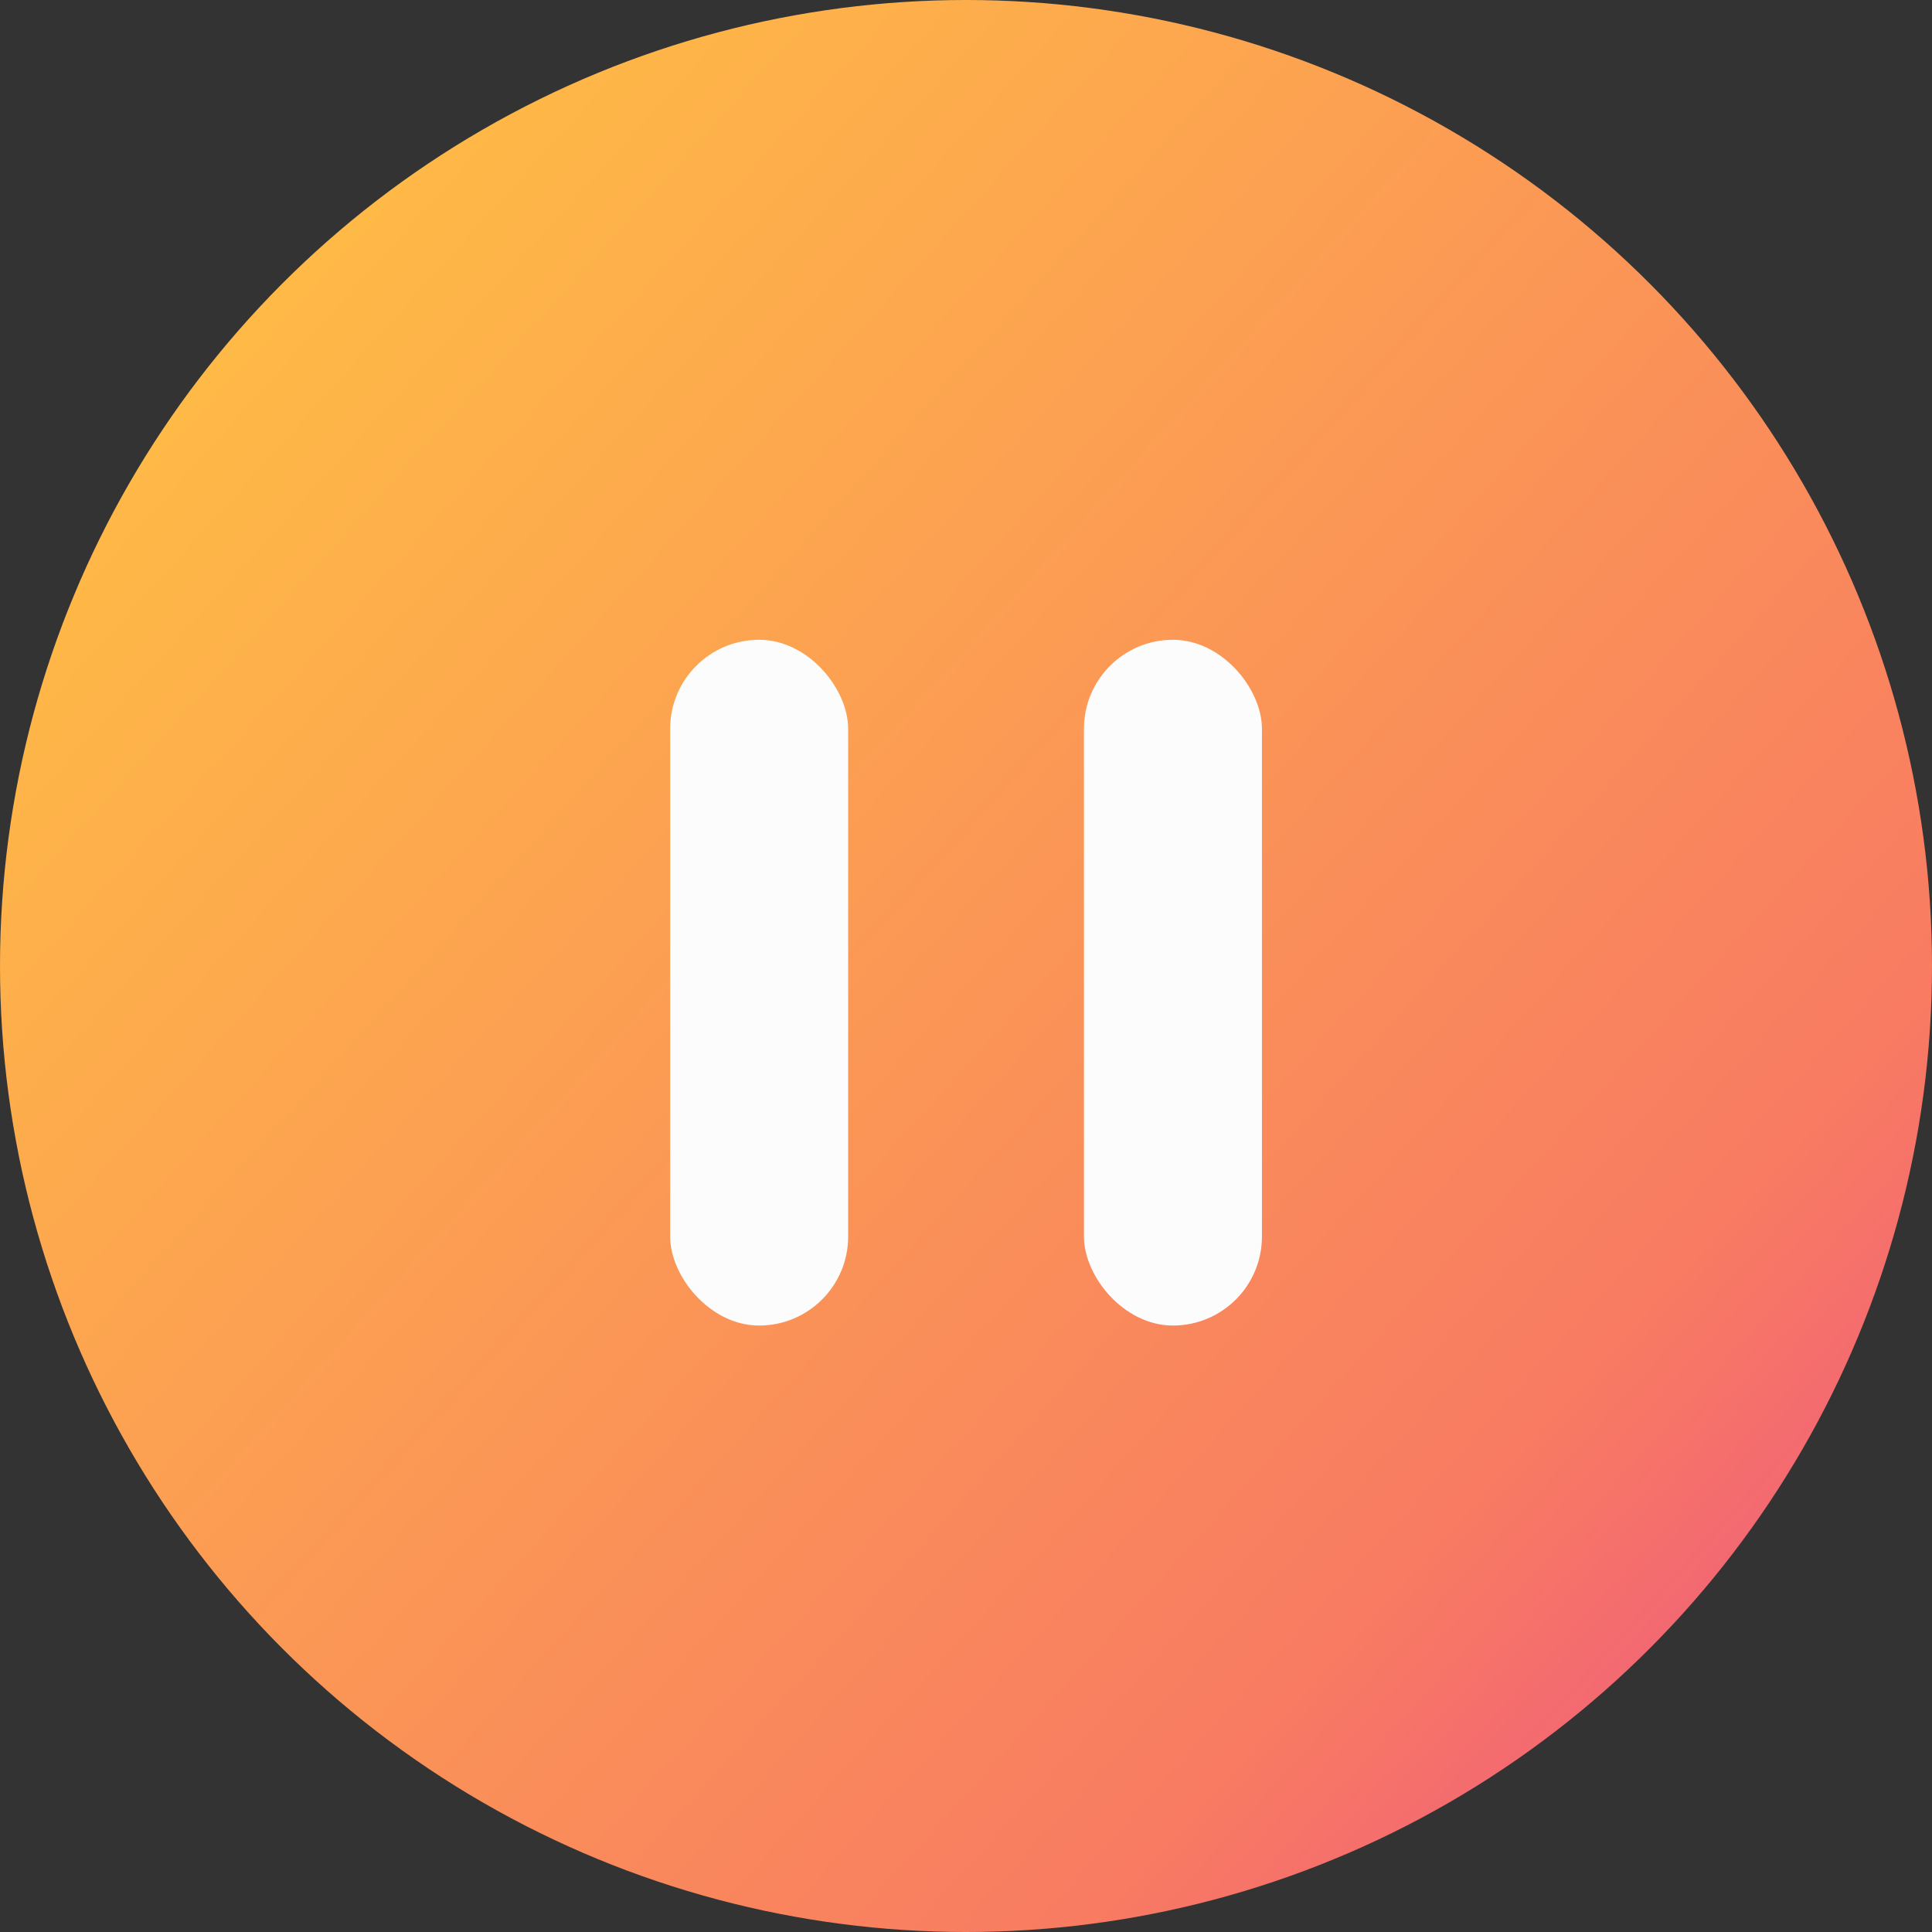 <svg xmlns="http://www.w3.org/2000/svg" xmlns:xlink="http://www.w3.org/1999/xlink" width="40" height="40" viewBox="0 0 40 40">
  <rect x="0" y="0" width="40" height="40" fill="#333333" stroke="none"/>
  <defs>
    <linearGradient id="linear-gradient" x1="0.094" y1="0.157" x2="0.896" y2="0.88" gradientUnits="objectBoundingBox">
      <stop offset="0" stop-color="#ffbc45"/>
      <stop offset="0.84" stop-color="#f87b62"/>
      <stop offset="1" stop-color="#f16178"/>
    </linearGradient>
  </defs>
  <g id="Group_5777" data-name="Group 5777" transform="translate(-805 -368)">
    <circle id="Ellipse_14" data-name="Ellipse 14" cx="20" cy="20" r="20" transform="translate(805 368)" fill="url(#linear-gradient)"/>
    <g id="Group_5728" data-name="Group 5728" transform="translate(4628.474 1327.88)">
      <rect id="Rectangle_2317" data-name="Rectangle 2317" width="3.685" height="14.198" rx="1.842" transform="translate(-3809.599 -946.634)" fill="#fcfcfc"/>
      <rect id="Rectangle_2318" data-name="Rectangle 2318" width="3.685" height="14.198" rx="1.842" transform="translate(-3801.032 -946.634)" fill="#fcfcfc"/>
    </g>
  </g>
</svg>
